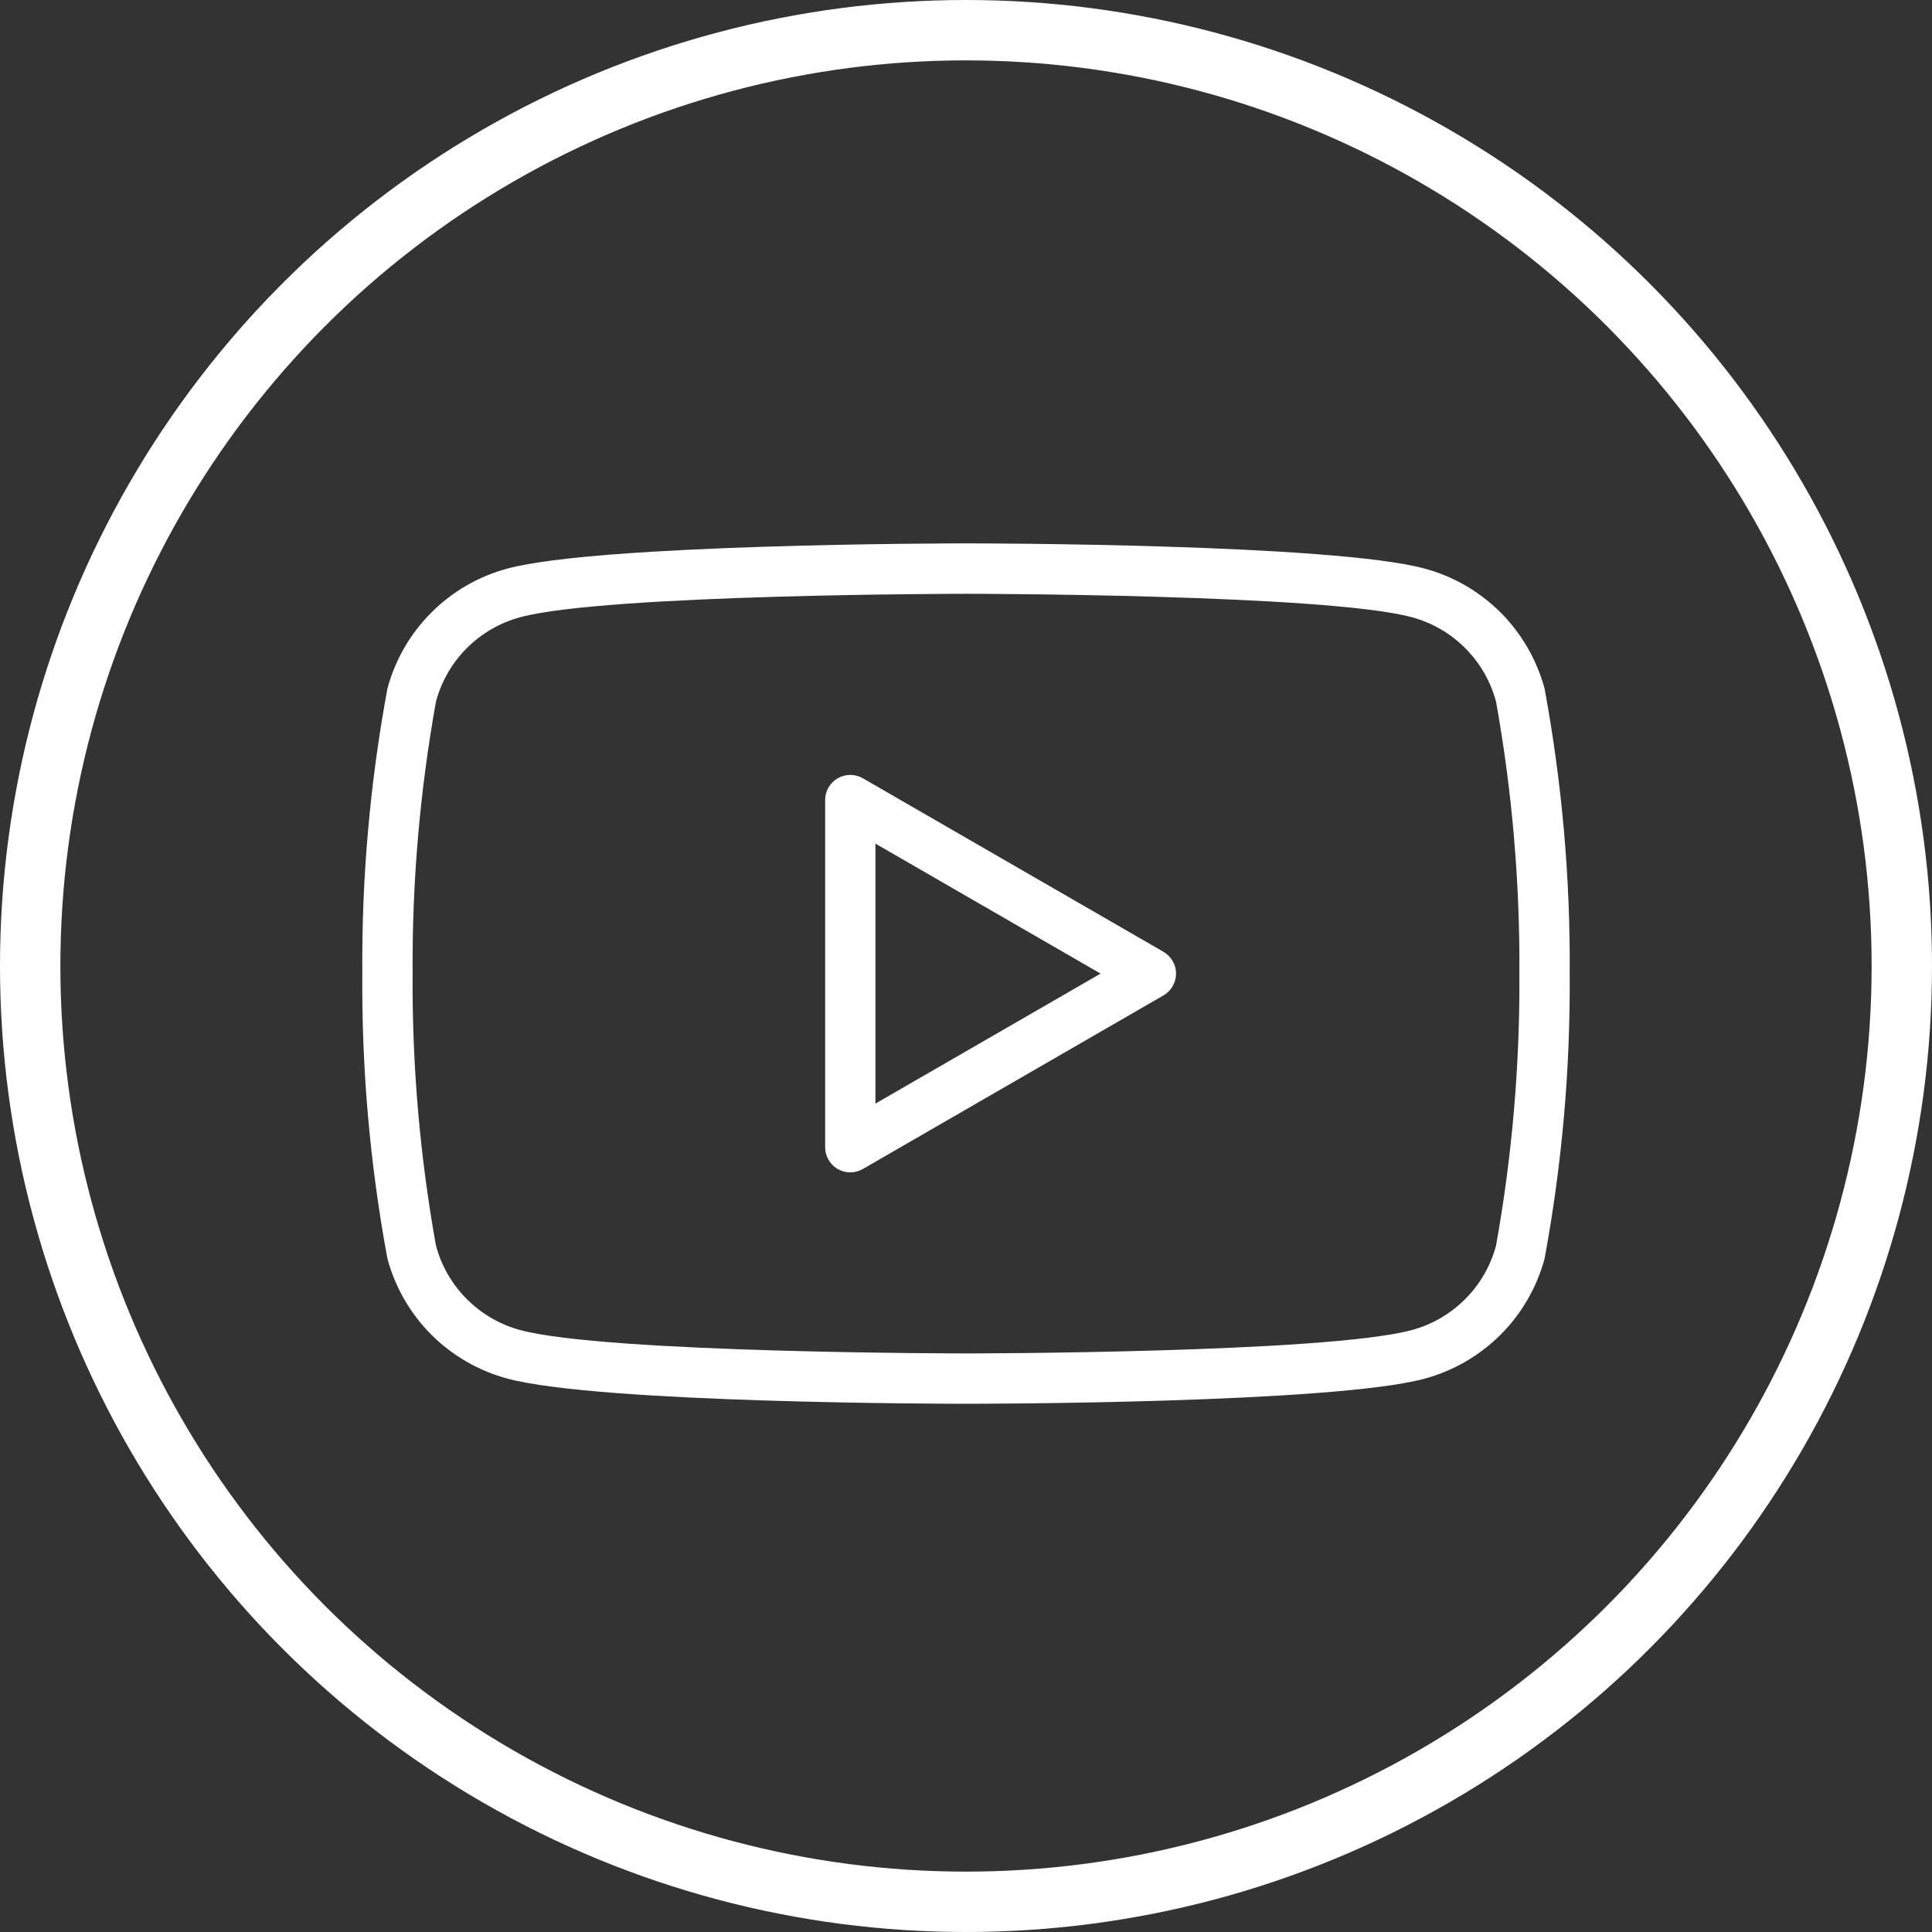 <svg width="32" height="32" viewBox="0 0 32 32" fill="none" xmlns="http://www.w3.org/2000/svg">
<rect x="0" y="0" width="32" height="32" fill="#333333" stroke="none"/>
<circle cx="16" cy="16" r="15.5" stroke="white"/>
<path d="M16 23.251C15.75 23.251 9.935 23.246 8.405 22.834C7.928 22.706 7.494 22.455 7.145 22.107C6.796 21.758 6.545 21.323 6.417 20.847C6.128 19.29 5.989 17.709 6.001 16.126C5.989 14.543 6.128 12.962 6.417 11.405C6.545 10.928 6.796 10.494 7.145 10.145C7.494 9.796 7.928 9.545 8.405 9.417C9.935 9.007 15.753 9 16 9C16.247 9 22.066 9.005 23.595 9.417C24.072 9.545 24.506 9.797 24.855 10.145C25.203 10.494 25.454 10.929 25.583 11.405C25.871 12.962 26.011 14.543 25.999 16.126C26.011 17.71 25.871 19.291 25.583 20.848C25.454 21.324 25.203 21.759 24.853 22.108C24.504 22.456 24.07 22.707 23.593 22.836C22.066 23.246 16.25 23.251 16 23.251ZM16 9.835C15.94 9.835 10.045 9.84 8.62 10.222C8.284 10.312 7.979 10.488 7.733 10.734C7.487 10.979 7.311 11.285 7.221 11.621C6.954 13.107 6.824 14.616 6.834 16.126C6.824 17.637 6.954 19.145 7.221 20.632C7.311 20.967 7.487 21.273 7.733 21.518C7.979 21.764 8.284 21.941 8.62 22.031C10.045 22.413 15.94 22.417 16 22.417C16.06 22.417 21.955 22.413 23.38 22.031C23.716 21.941 24.022 21.764 24.267 21.518C24.513 21.273 24.689 20.967 24.779 20.632C25.046 19.145 25.175 17.637 25.166 16.126C25.175 14.616 25.046 13.107 24.779 11.621V11.621C24.689 11.285 24.513 10.979 24.267 10.734C24.022 10.488 23.716 10.312 23.38 10.222C21.955 9.84 16.059 9.835 16 9.835V9.835ZM14.084 19.418C13.973 19.418 13.867 19.374 13.789 19.296C13.711 19.218 13.667 19.111 13.667 19.001V13.251C13.667 13.178 13.686 13.106 13.723 13.043C13.759 12.98 13.812 12.927 13.875 12.891C13.938 12.854 14.01 12.835 14.084 12.835C14.157 12.835 14.229 12.854 14.292 12.891L19.271 15.765C19.334 15.802 19.387 15.855 19.423 15.918C19.46 15.981 19.479 16.053 19.479 16.126C19.479 16.199 19.46 16.271 19.423 16.334C19.387 16.398 19.334 16.45 19.271 16.487L14.292 19.362C14.229 19.398 14.157 19.418 14.084 19.418ZM14.5 13.973V18.279L18.229 16.126L14.5 13.973Z" fill="white"/>
</svg>
